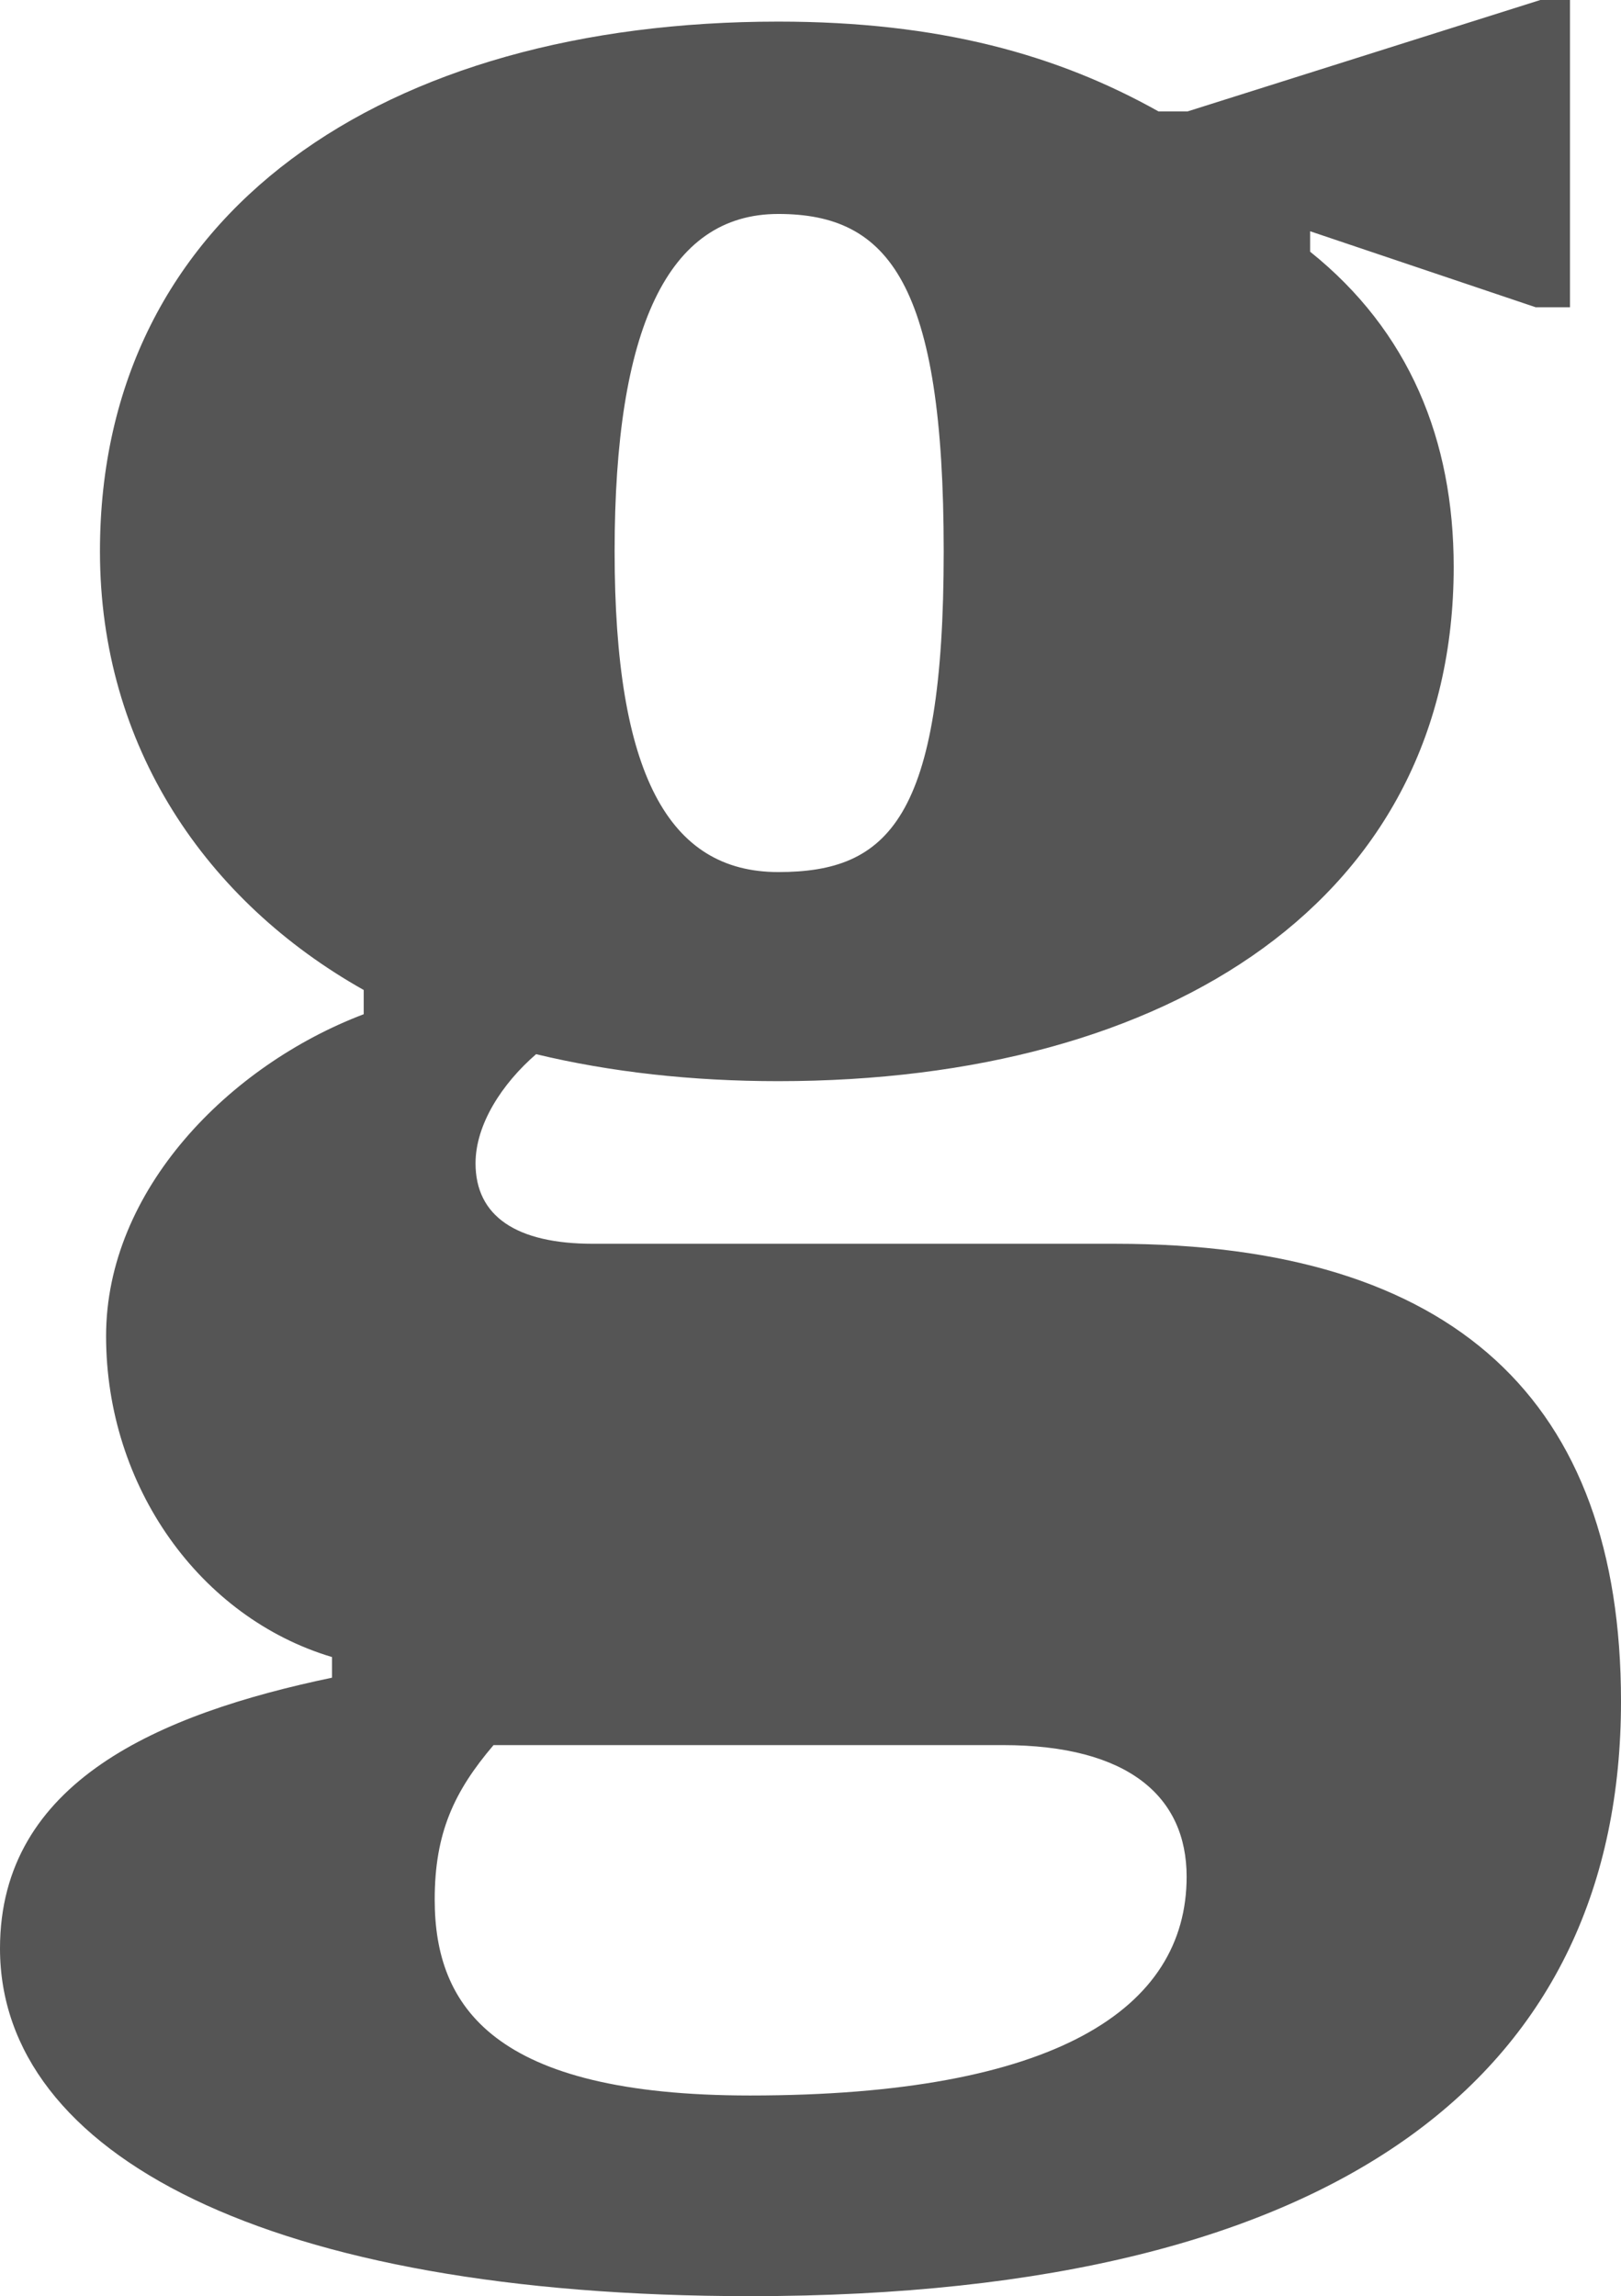 <?xml version="1.0" encoding="utf-8"?>
<!-- Generator: Adobe Illustrator 15.1.0, SVG Export Plug-In . SVG Version: 6.00 Build 0)  -->
<!DOCTYPE svg PUBLIC "-//W3C//DTD SVG 1.1//EN" "http://www.w3.org/Graphics/SVG/1.1/DTD/svg11.dtd">
<svg version="1.1" id="Layer_1" xmlns="http://www.w3.org/2000/svg" xmlns:xlink="http://www.w3.org/1999/xlink" x="0px" y="0px"
	 width="82.836px" height="117.336px" viewBox="0 0 82.836 117.336" enable-background="new 0 0 82.836 117.336"
	 xml:space="preserve">
<path fill="#555555" d="M57.006,63.559H30.31c-3.932,0-6.009-1.412-6.009-4.113c0-1.99,1.36-4.075,3.094-5.576
	c3.816,0.917,7.974,1.379,12.374,1.379c20.051,0,34.517-9.36,34.517-26.277c0-6.496-2.273-12.052-7.336-16.11v-1.044l11.528,3.884
	h1.751V0h-1.516L60.691,5.692h-1.492C54.037,2.8,48.008,1.104,39.773,1.104C19.67,1.104,5.108,10.8,5.108,28.176
	c0,9.983,5.436,17.887,13.478,22.414v1.238C11.701,54.444,5.421,60.82,5.421,68.274c0,7.694,4.8,14.391,11.546,16.404v1.054
	C8.129,87.582,0,91.05,0,99.568c0,10.513,13.67,17.769,38.333,17.769c30.658,0,44.503-11.727,44.503-30.399
	C82.836,71.596,74.328,63.559,57.006,63.559z M39.773,10.934c5.668,0,8.452,3.571,8.452,17.242s-2.833,16.388-8.452,16.388
	s-8.365-5.031-8.365-16.388S34.103,10.934,39.773,10.934z M38.329,107.083c-13.136,0-16.115-4.555-16.115-10.014
	c0-3.402,0.993-5.529,3.007-7.892h26.021c6.446,0,9.397,2.654,9.397,6.725C60.639,102.645,53.942,107.083,38.329,107.083z"/>
</svg>
